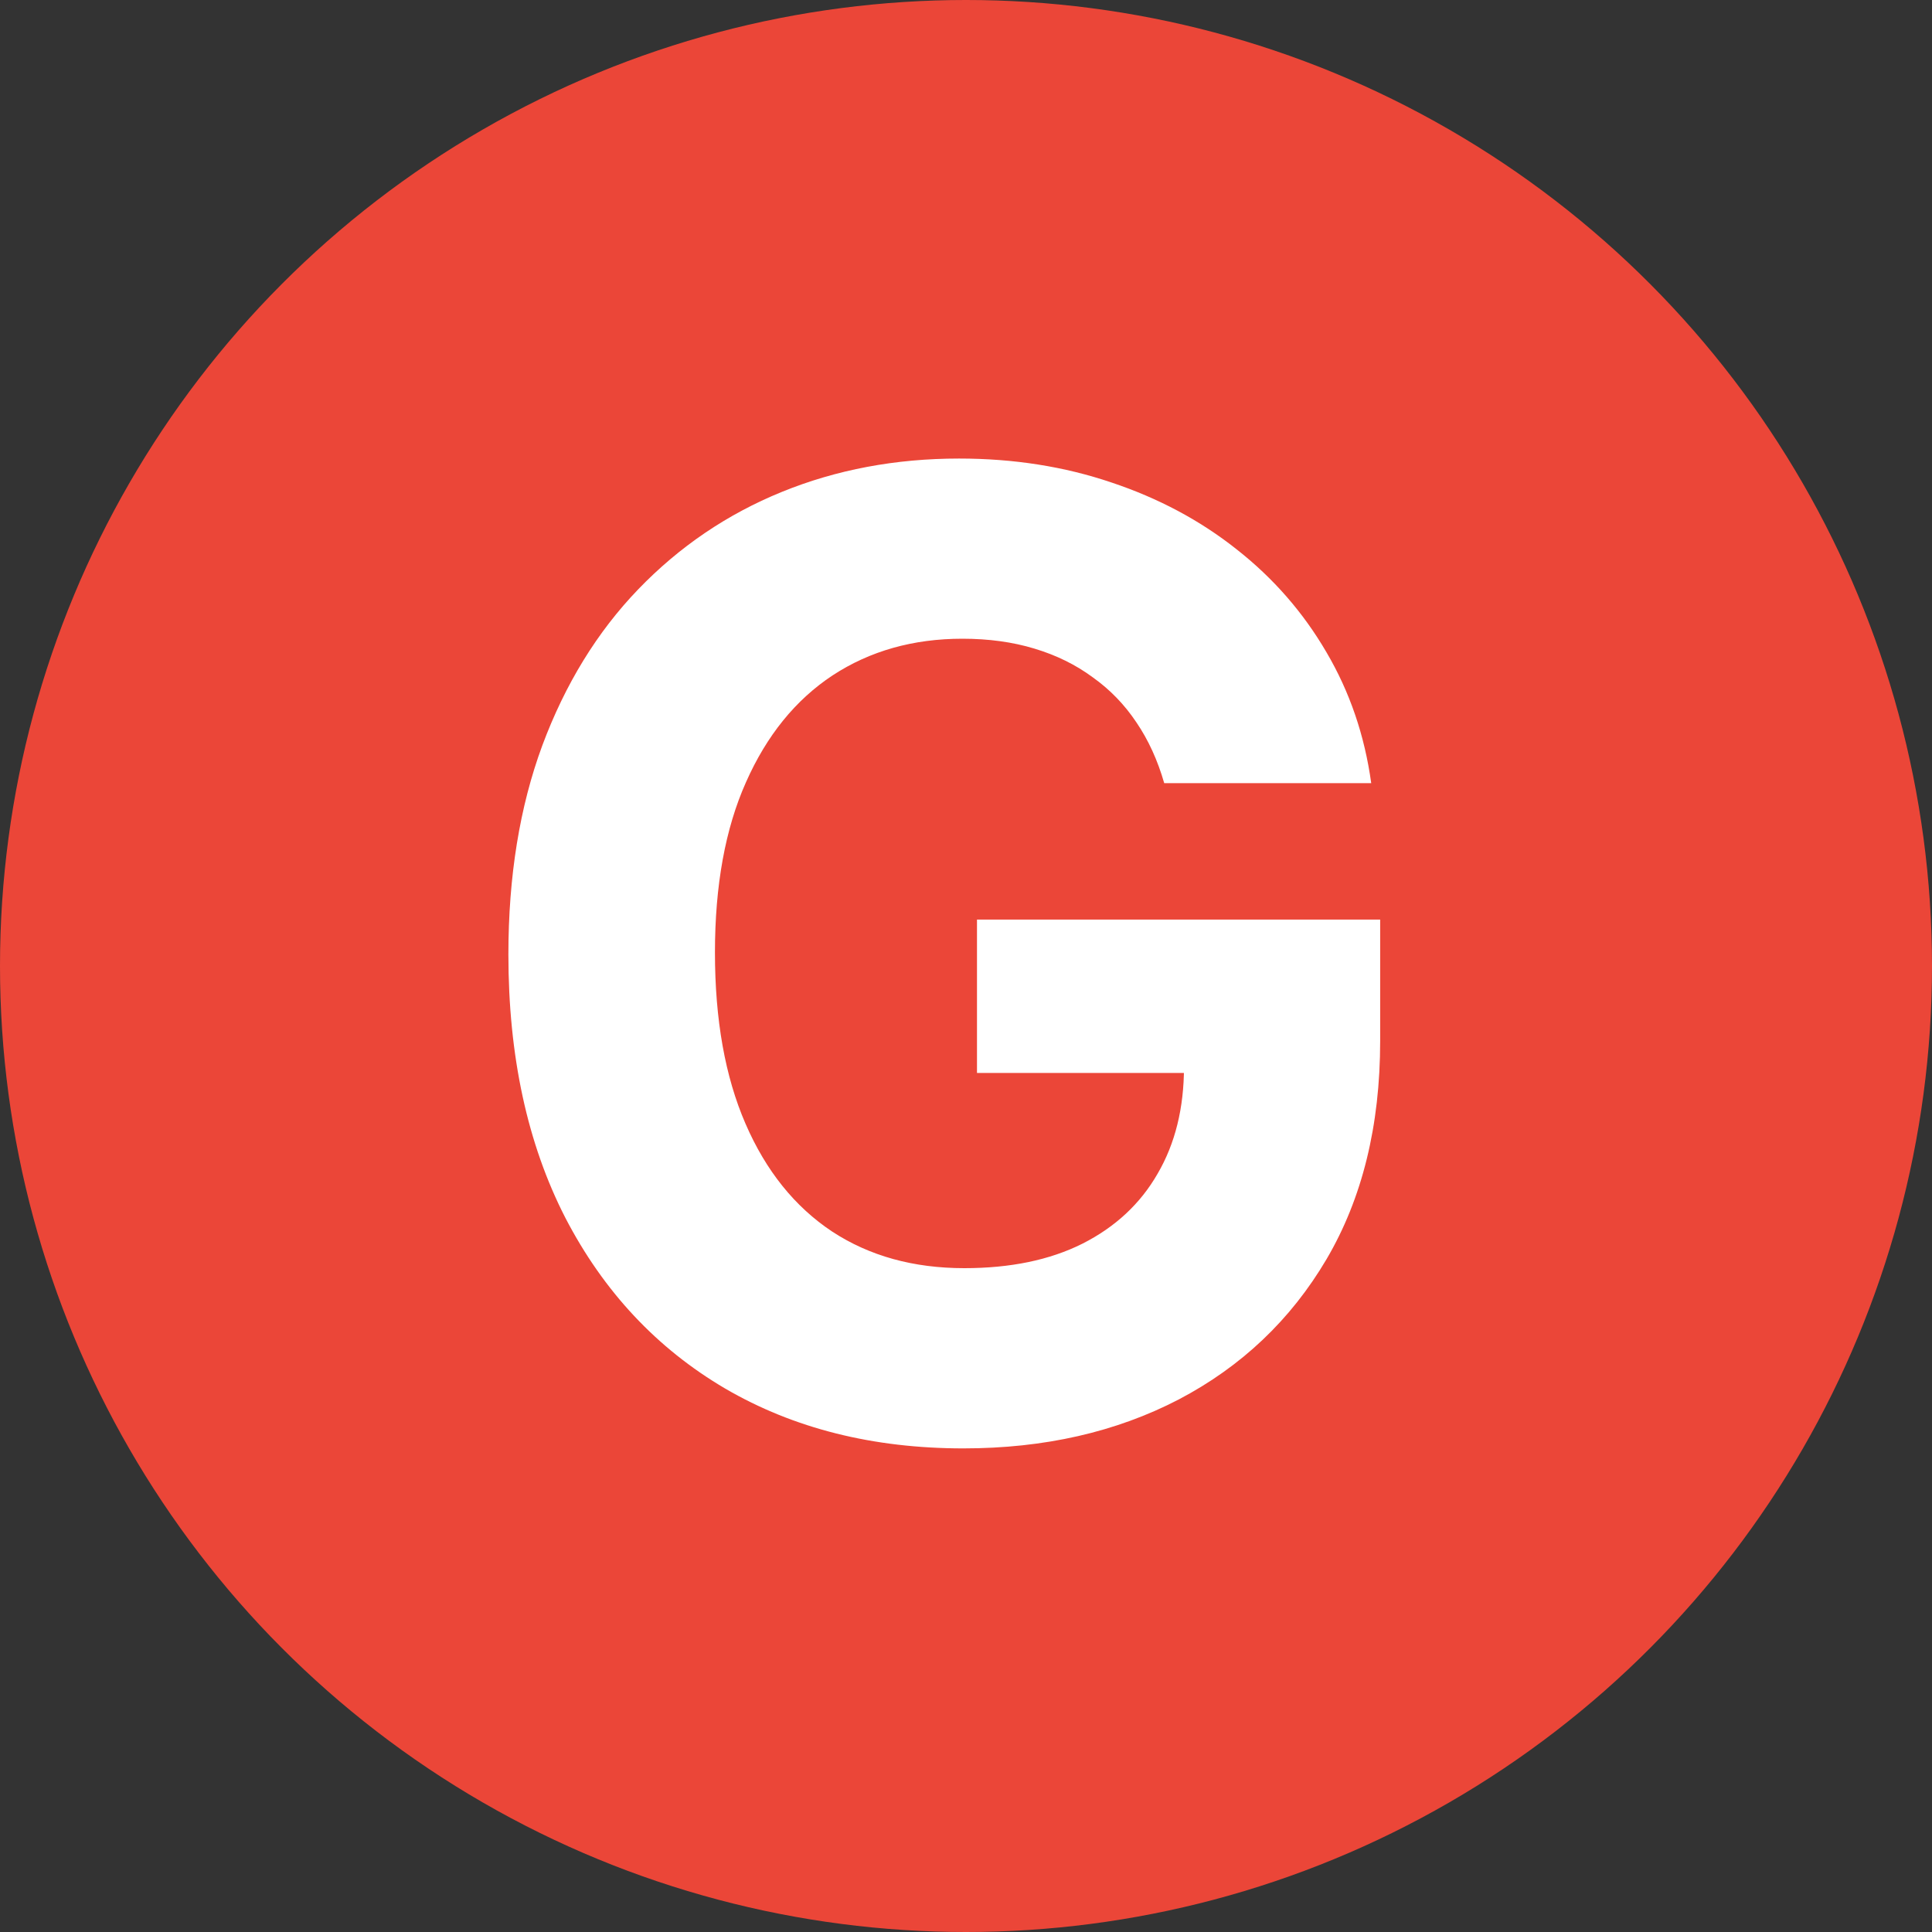 <svg width="35" height="35" viewBox="0 0 35 35" fill="none" xmlns="http://www.w3.org/2000/svg">
<rect x="0" y="0" width="35" height="35" fill="#333333" stroke="none"/>
<circle cx="17.5" cy="17.5" r="17.5" fill="#EB4638"/>
<path d="M21.091 14.188C20.972 13.773 20.804 13.406 20.588 13.088C20.372 12.764 20.108 12.492 19.796 12.27C19.489 12.043 19.136 11.869 18.739 11.75C18.347 11.631 17.912 11.571 17.435 11.571C16.543 11.571 15.758 11.793 15.082 12.236C14.412 12.679 13.889 13.324 13.514 14.171C13.139 15.011 12.952 16.04 12.952 17.256C12.952 18.472 13.136 19.506 13.506 20.358C13.875 21.21 14.398 21.861 15.074 22.31C15.75 22.753 16.548 22.974 17.469 22.974C18.304 22.974 19.017 22.827 19.608 22.531C20.204 22.23 20.659 21.807 20.972 21.261C21.29 20.716 21.449 20.071 21.449 19.327L22.199 19.438H17.699V16.659H25.003V18.858C25.003 20.392 24.679 21.71 24.031 22.812C23.384 23.909 22.491 24.756 21.355 25.352C20.219 25.943 18.918 26.239 17.452 26.239C15.815 26.239 14.378 25.878 13.139 25.156C11.901 24.429 10.935 23.398 10.242 22.062C9.554 20.722 9.21 19.131 9.21 17.29C9.21 15.875 9.415 14.614 9.824 13.506C10.239 12.392 10.818 11.449 11.562 10.676C12.307 9.903 13.173 9.315 14.162 8.912C15.151 8.509 16.222 8.307 17.375 8.307C18.364 8.307 19.284 8.452 20.136 8.741C20.989 9.026 21.744 9.429 22.403 9.952C23.068 10.474 23.611 11.097 24.031 11.818C24.452 12.534 24.722 13.324 24.841 14.188H21.091Z" fill="white"/>
</svg>
